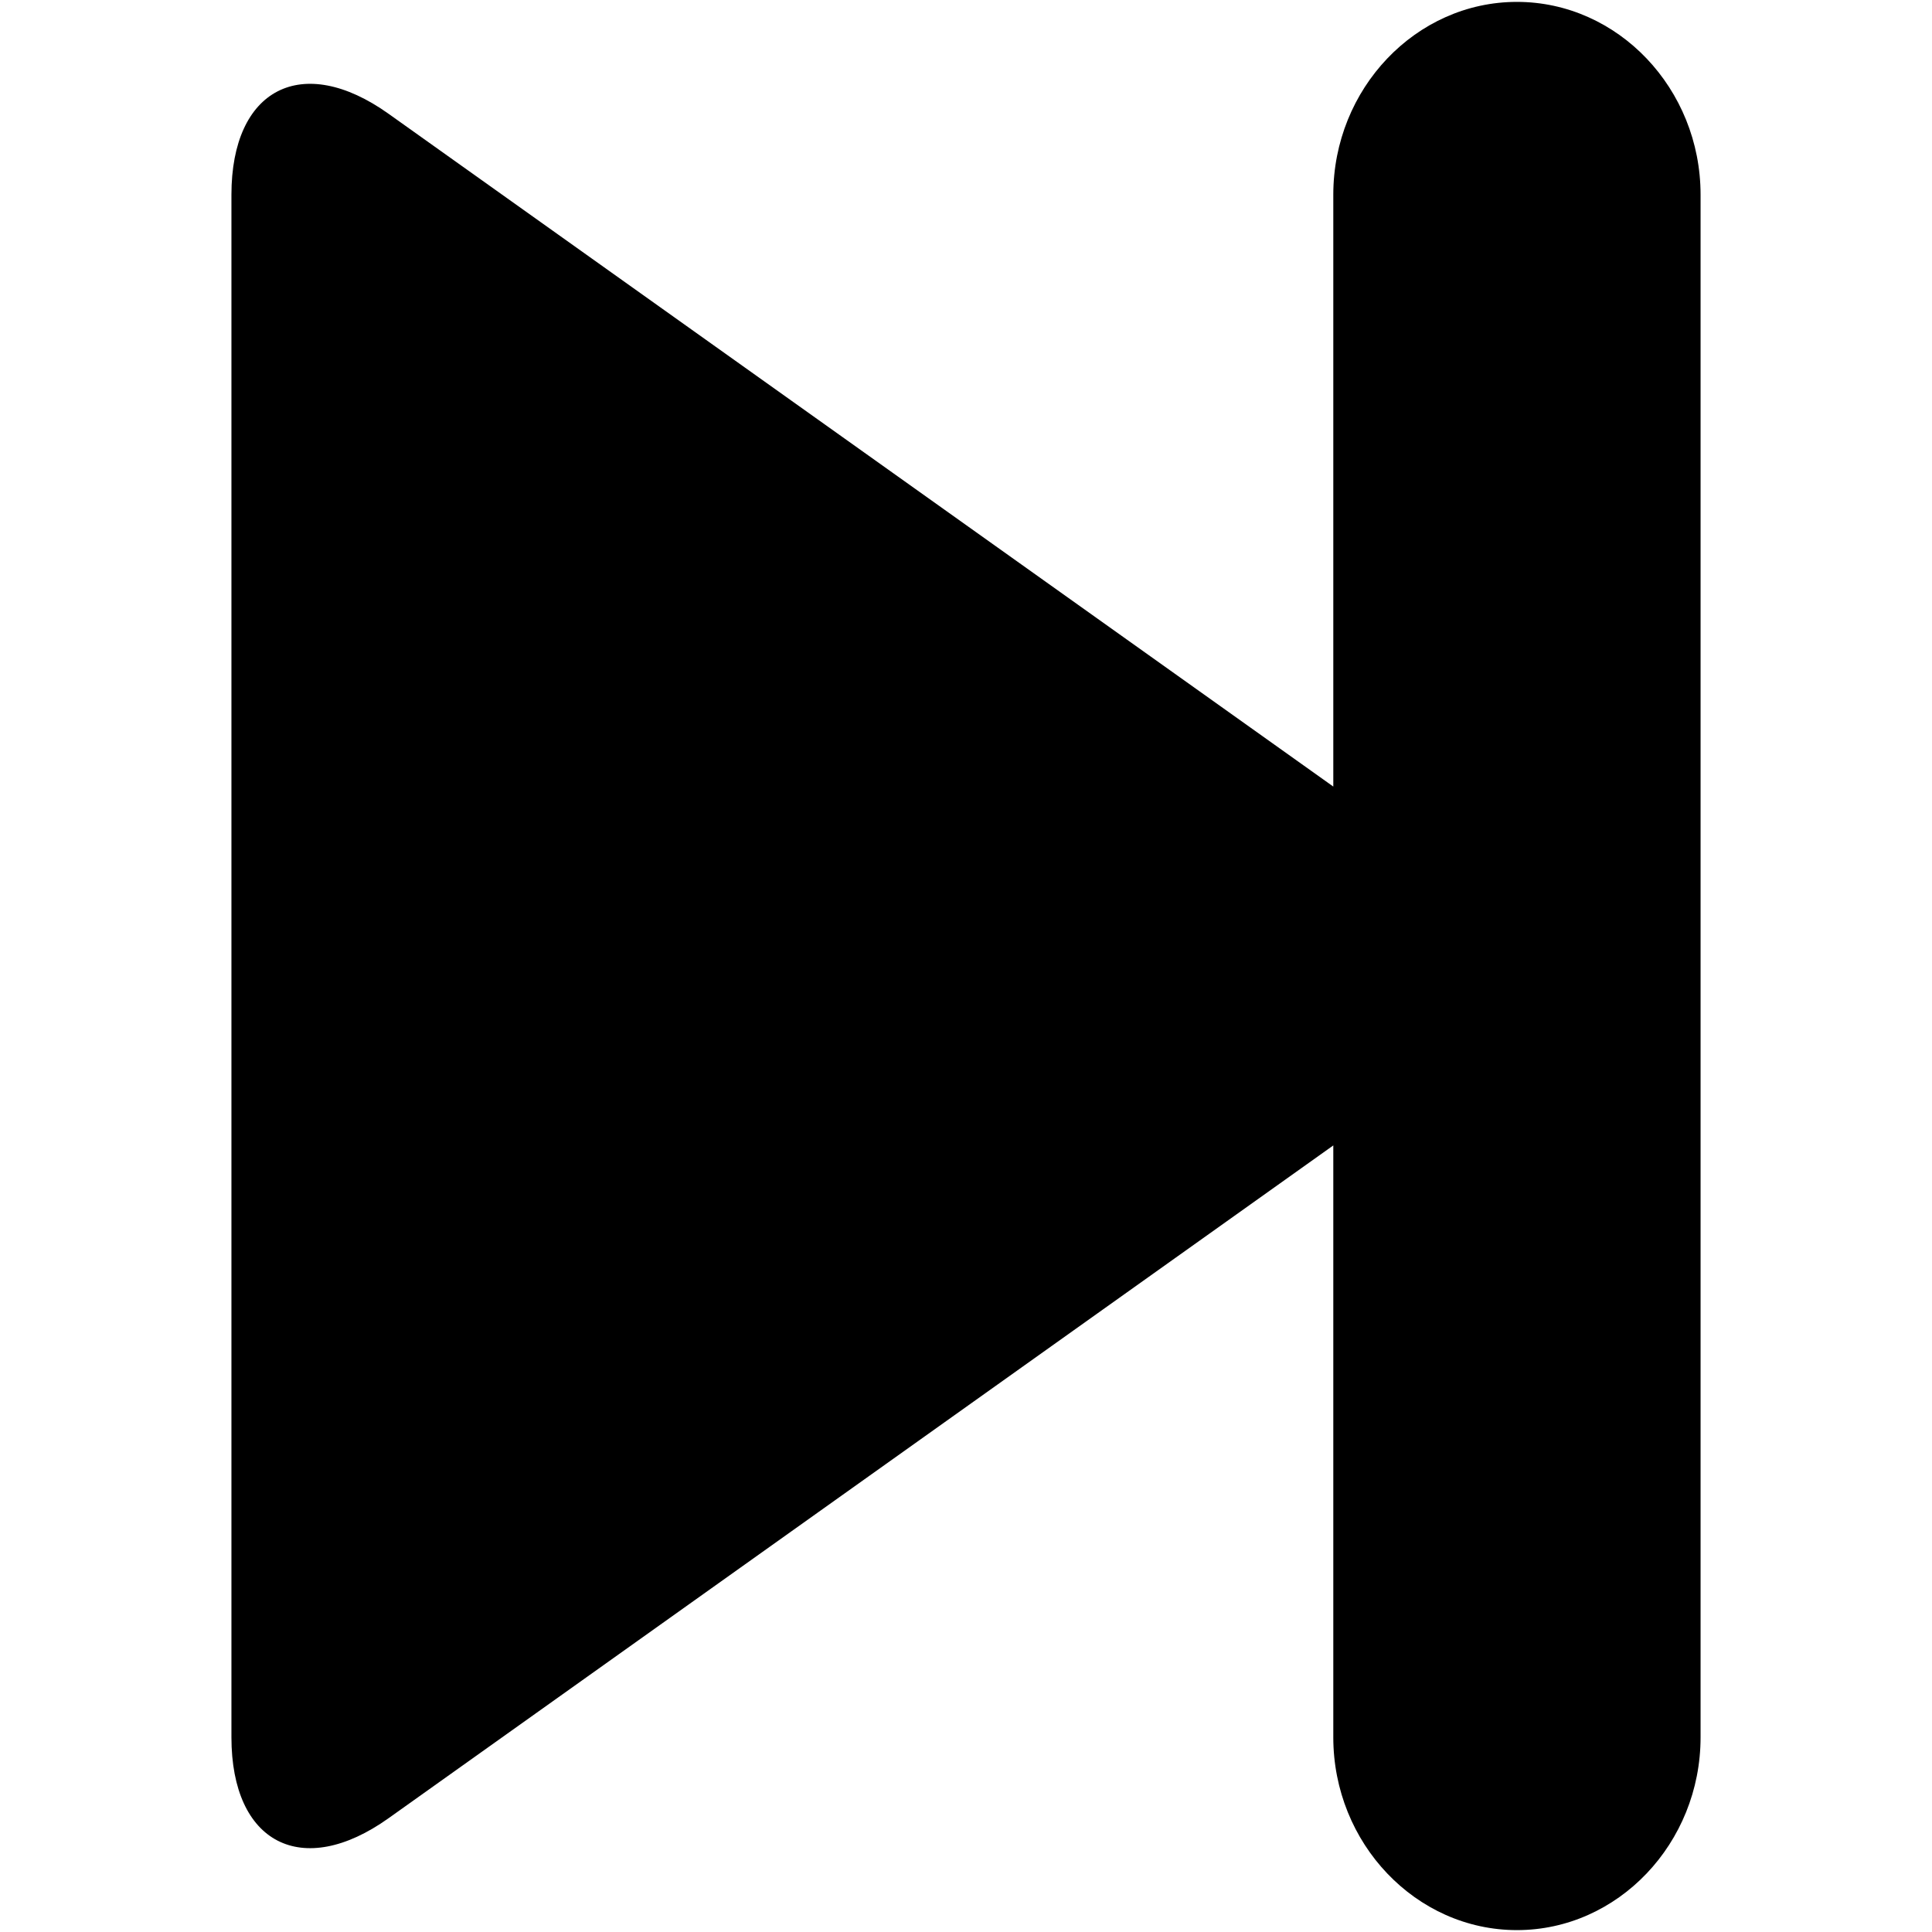 <?xml version="1.0" encoding="iso-8859-1"?>
<!DOCTYPE svg PUBLIC "-//W3C//DTD SVG 1.1//EN" "http://www.w3.org/Graphics/SVG/1.1/DTD/svg11.dtd">
<svg 
 version="1.1" xmlns="http://www.w3.org/2000/svg" xmlns:xlink="http://www.w3.org/1999/xlink" x="0px" y="0px" width="512px"
	 height="512px" viewBox="0 0 512 512" enable-background="new 0 0 512 512" xml:space="preserve"
><g id="b75708d097f2188dff6617b0f00e6b20"><g></g><path display="inline" d="M450.669,51.6v408.8c0,28.102-21.899,51.1-48.669,51.1c-26.762,0-48.662-22.998-48.662-51.1V303.55
		L102.957,481.858c-22.898,16.304-41.625,6.644-41.625-21.458V51.6c0-28.106,18.728-37.762,41.625-21.458l250.381,178.305V51.6
		c0-28.106,21.9-51.1,48.662-51.1C428.77,0.5,450.669,23.494,450.669,51.6z"></path></g></svg>